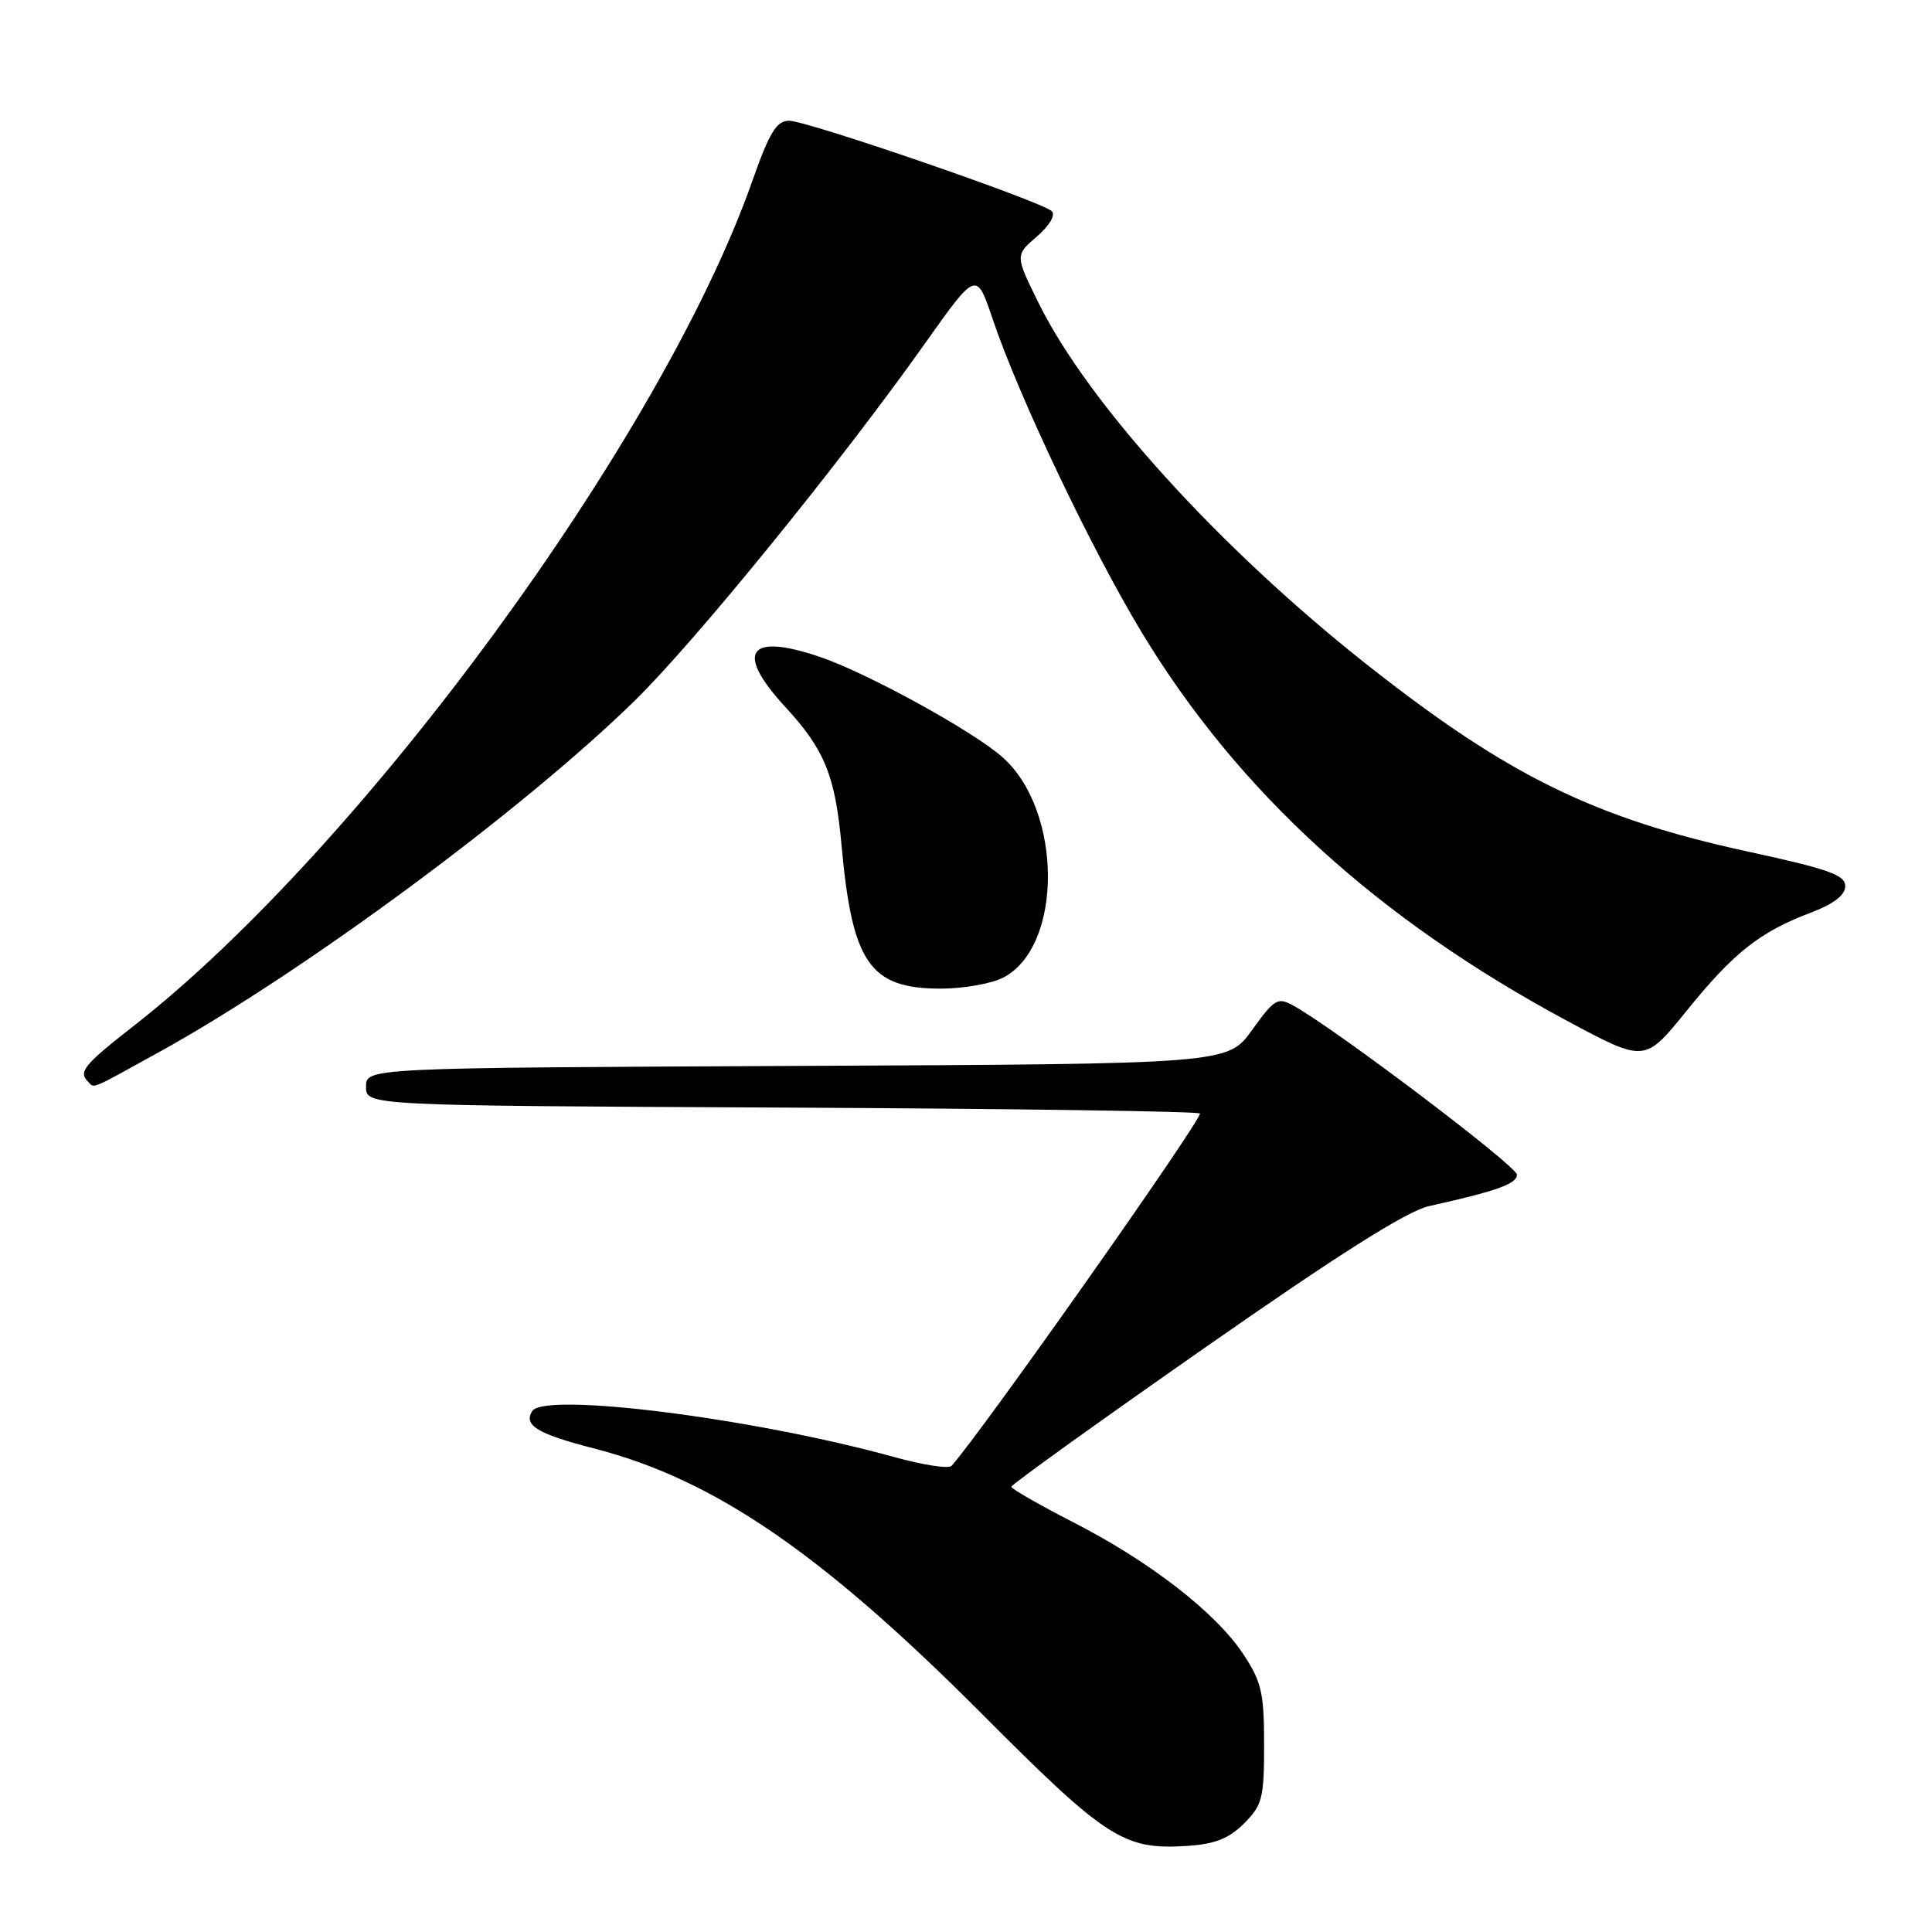 <?xml version="1.0" encoding="UTF-8" standalone="no"?>
<!DOCTYPE svg PUBLIC "-//W3C//DTD SVG 1.1//EN" "http://www.w3.org/Graphics/SVG/1.1/DTD/svg11.dtd" >
<svg xmlns="http://www.w3.org/2000/svg" xmlns:xlink="http://www.w3.org/1999/xlink" version="1.1" viewBox="0 0 256 256">
 <g >
 <path fill="currentColor"
d=" M 164.84 241.62 C 167.27 239.19 167.50 238.27 167.50 231.15 C 167.50 224.31 167.16 222.84 164.74 219.18 C 161.10 213.68 152.42 206.94 142.25 201.73 C 137.72 199.40 134.01 197.28 134.01 197.00 C 134.00 196.72 145.52 188.45 159.59 178.62 C 177.40 166.18 186.44 160.46 189.34 159.82 C 198.33 157.82 201.00 156.87 201.00 155.65 C 201.00 154.52 176.96 136.33 171.38 133.25 C 169.30 132.10 168.88 132.35 165.90 136.49 C 162.67 140.98 162.67 140.98 105.59 141.24 C 48.50 141.50 48.50 141.50 48.50 144.00 C 48.50 146.50 48.50 146.50 103.75 146.76 C 134.14 146.90 159.00 147.26 159.00 147.55 C 159.00 148.75 129.95 189.95 126.08 194.24 C 125.71 194.65 122.28 194.12 118.46 193.06 C 99.90 187.92 72.10 184.40 70.51 186.99 C 69.35 188.87 71.23 190.00 78.72 191.93 C 94.58 196.01 108.80 205.73 130.02 227.01 C 146.66 243.71 148.88 245.14 157.34 244.59 C 160.99 244.35 162.83 243.62 164.84 241.62 Z  M 21.13 139.38 C 40.17 128.86 69.24 107.39 84.08 92.87 C 92.10 85.03 111.32 61.38 122.58 45.49 C 129.38 35.90 129.38 35.90 131.52 42.24 C 134.97 52.50 144.59 72.72 151.28 83.79 C 164.06 104.93 182.58 121.83 207.82 135.36 C 217.95 140.78 217.95 140.78 223.45 133.98 C 229.68 126.27 233.15 123.51 239.84 120.97 C 242.99 119.78 244.50 118.62 244.50 117.41 C 244.50 115.94 242.28 115.15 231.66 112.85 C 211.28 108.43 199.80 102.80 181.16 88.09 C 161.70 72.73 144.19 53.46 137.63 40.17 C 134.50 33.83 134.50 33.83 137.38 31.35 C 139.04 29.92 139.89 28.50 139.38 27.99 C 138.08 26.71 106.97 16.00 104.56 16.00 C 102.89 16.00 101.96 17.52 99.64 24.11 C 87.64 58.09 47.89 112.36 17.75 135.91 C 11.10 141.11 10.35 142.02 11.67 143.33 C 12.56 144.22 11.73 144.57 21.13 139.38 Z  M 132.93 129.54 C 140.85 125.44 140.83 107.48 132.88 100.37 C 129.08 96.96 115.02 89.22 108.72 87.07 C 99.11 83.78 97.31 86.36 104.08 93.70 C 109.28 99.35 110.67 102.78 111.51 112.02 C 112.92 127.63 115.26 131.00 124.68 131.00 C 127.66 131.00 131.37 130.34 132.93 129.54 Z "/>
</g>
</svg>